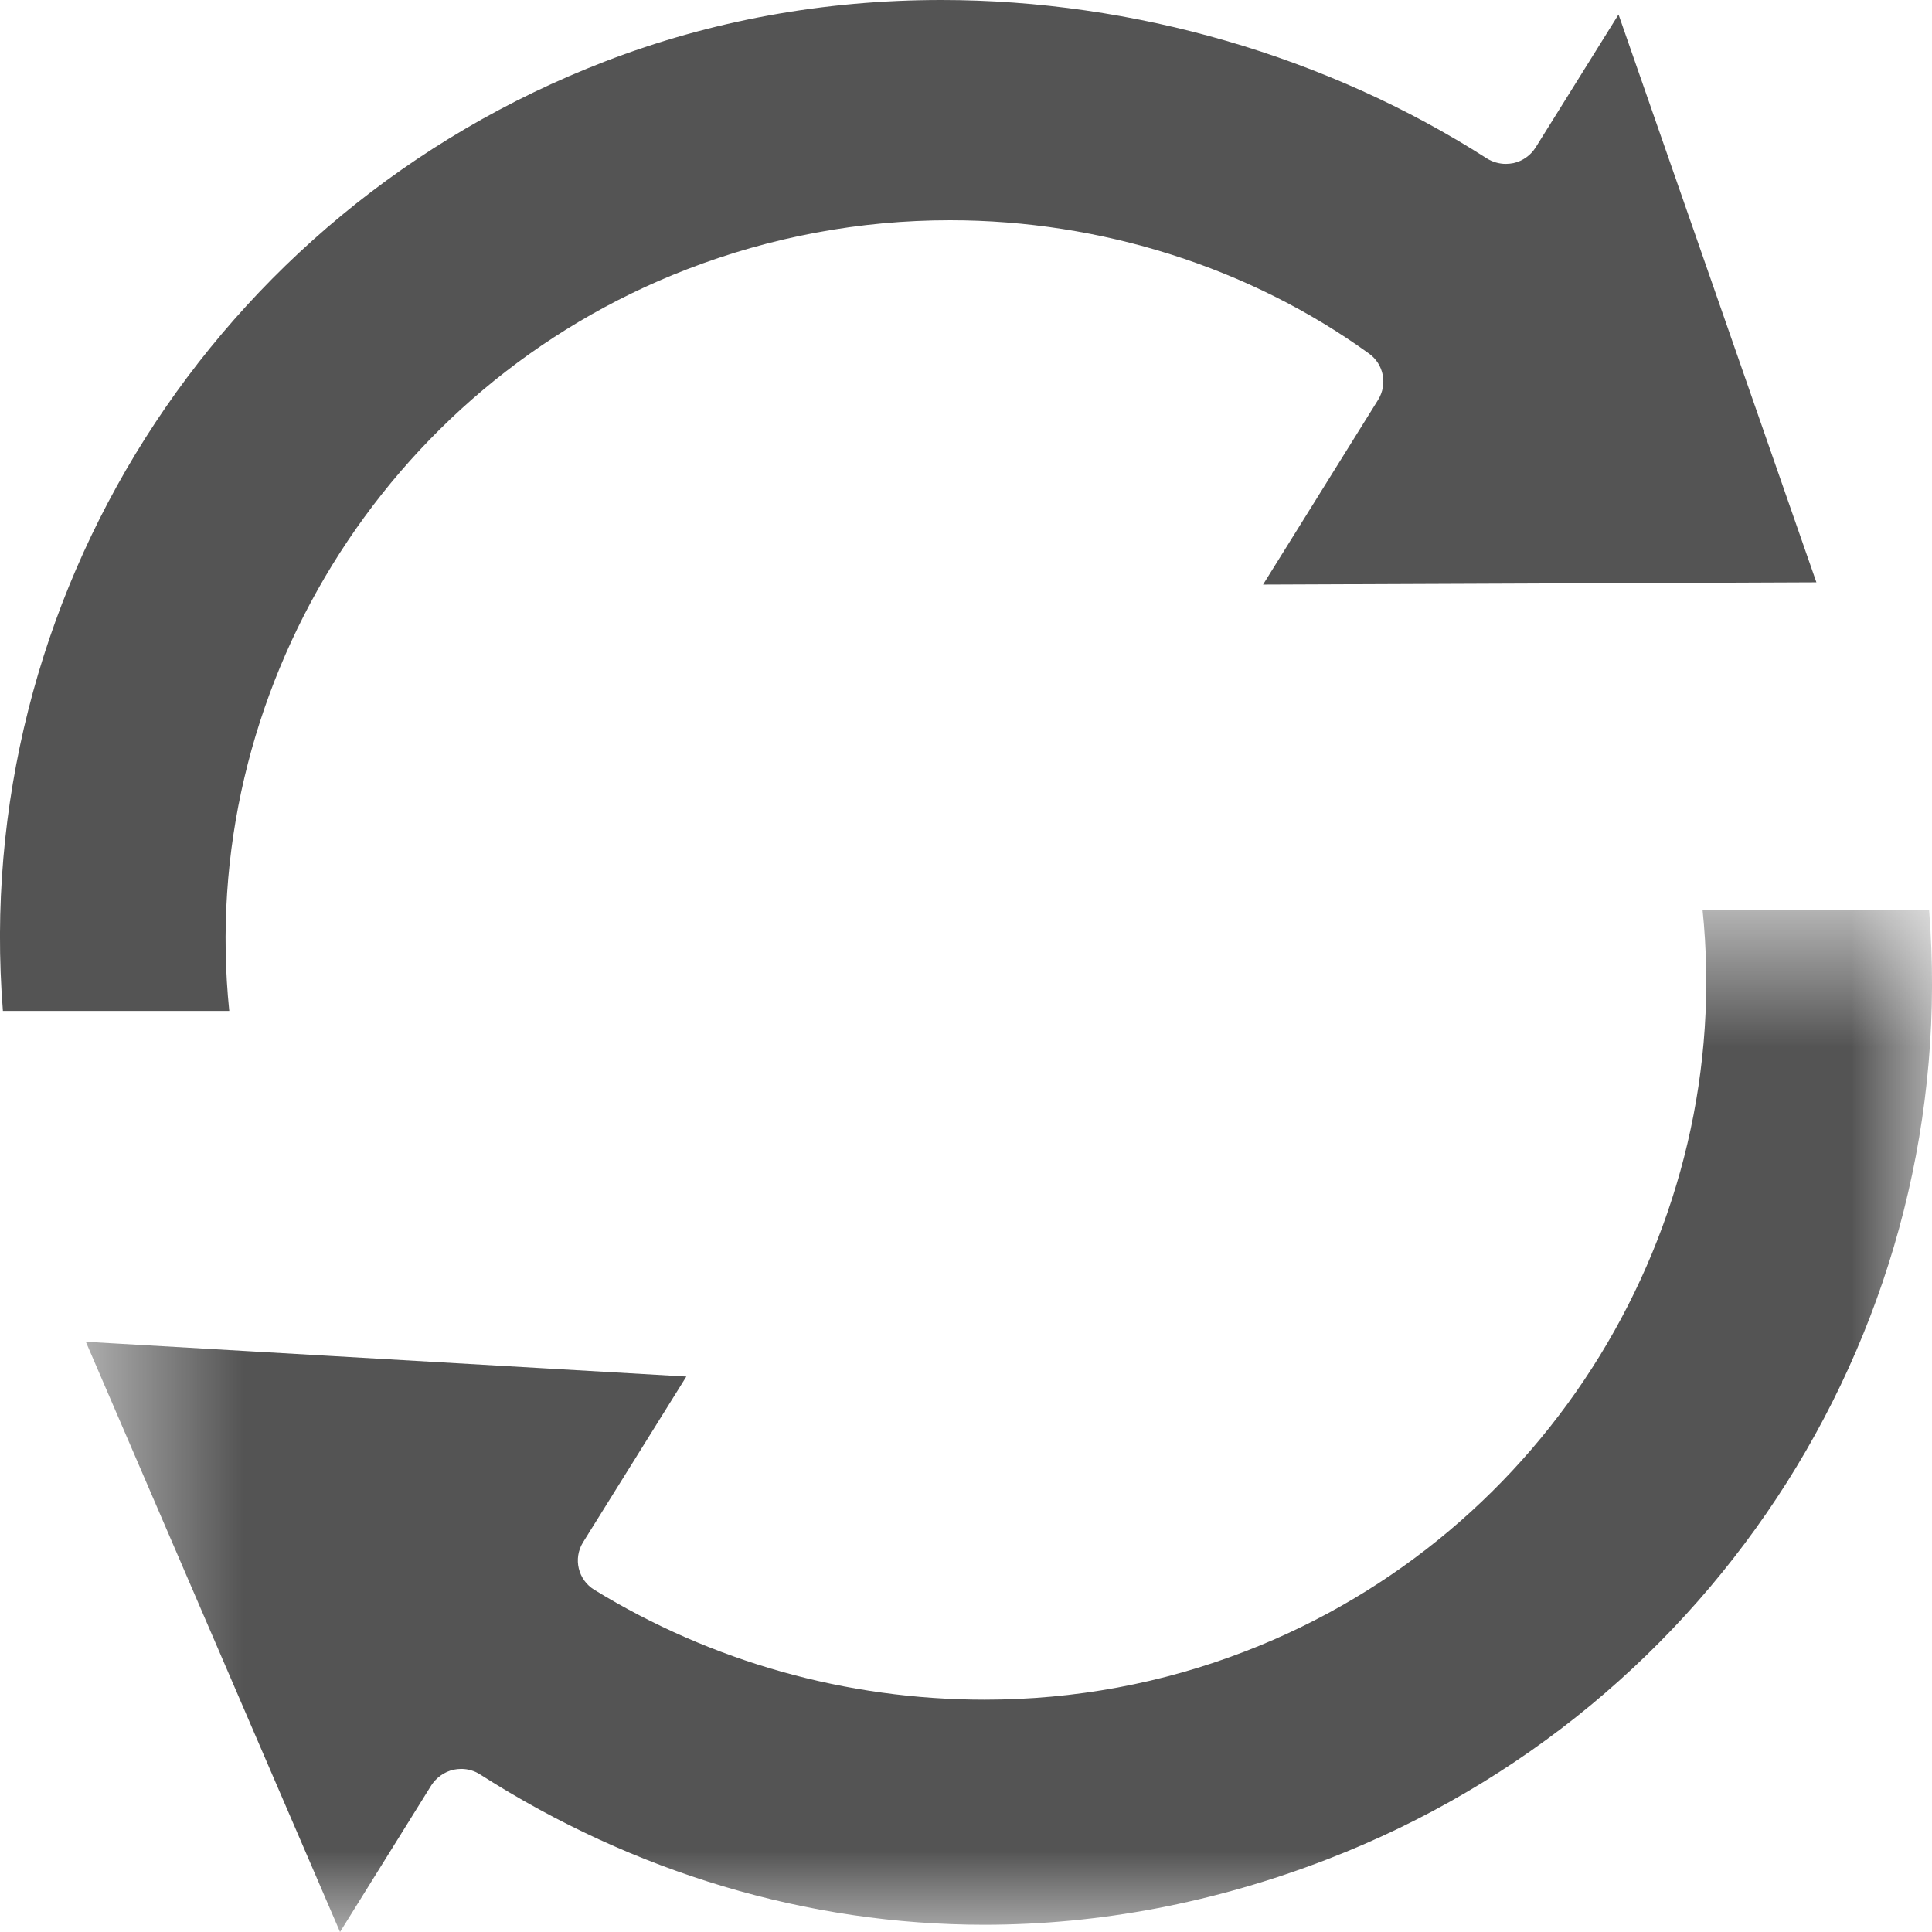 <?xml version="1.0" encoding="UTF-8"?>
<svg width="12px" height="12px" viewBox="0 0 12 12" version="1.1" xmlns="http://www.w3.org/2000/svg" xmlns:xlink="http://www.w3.org/1999/xlink">
    <!-- Generator: Sketch 60.1 (88133) - https://sketch.com -->
    <title>编组</title>
    <desc>Created with Sketch.</desc>
    <defs>
        <polygon id="path-1" points="0.533 5.652 12 5.652 12 12 0.533 12"></polygon>
    </defs>
    <g id="OKR" stroke="none" stroke-width="1" fill="none" fill-rule="evenodd">
        <g id="OKR界面备份" transform="translate(-946, -549)">
            <g id="编组-13" transform="translate(946, 549)">
                <g id="编组">
                    <path d="M0.018,6.279 C-0.185,3.723 1.331,1.317 3.757,0.382 C4.413,0.129 5.115,0 5.847,0 C7.043,0 8.246,0.35 9.235,0.984 C9.27,1.006 9.312,1.018 9.353,1.018 C9.369,1.018 9.385,1.016 9.401,1.013 C9.458,1 9.507,0.965 9.538,0.916 L10.053,0.09 L11.282,3.617 L7.845,3.631 L8.56,2.483 C8.619,2.387 8.595,2.262 8.503,2.196 C7.764,1.662 6.84,1.368 5.901,1.368 C5.34,1.368 4.789,1.471 4.266,1.673 C2.385,2.399 1.221,4.309 1.424,6.279 L0.018,6.279 Z" id="Fill-1" fill="#545454"></path>
                    <mask id="mask-2" fill="white">
                        <use xlink:href="#path-1"></use>
                    </mask>
                    <g id="Clip-4"></g>
                    <path d="M0.533,8.334 L4.263,8.55 L3.621,9.58 C3.559,9.681 3.59,9.813 3.692,9.875 C4.42,10.321 5.257,10.557 6.116,10.557 C6.674,10.557 7.219,10.456 7.734,10.257 C9.615,9.532 10.778,7.623 10.575,5.652 L11.982,5.652 C12.185,8.207 10.669,10.613 8.243,11.549 C7.546,11.818 6.83,11.955 6.113,11.955 C5.017,11.955 3.935,11.631 2.983,11.022 C2.948,10.999 2.906,10.987 2.865,10.987 C2.849,10.987 2.833,10.989 2.817,10.992 C2.76,11.005 2.71,11.041 2.679,11.089 L2.112,12 L0.533,8.334 Z" id="Fill-3" fill="#545454" mask="url(#mask-2)"></path>
                </g>
            </g>
        </g>
    </g>
</svg>
